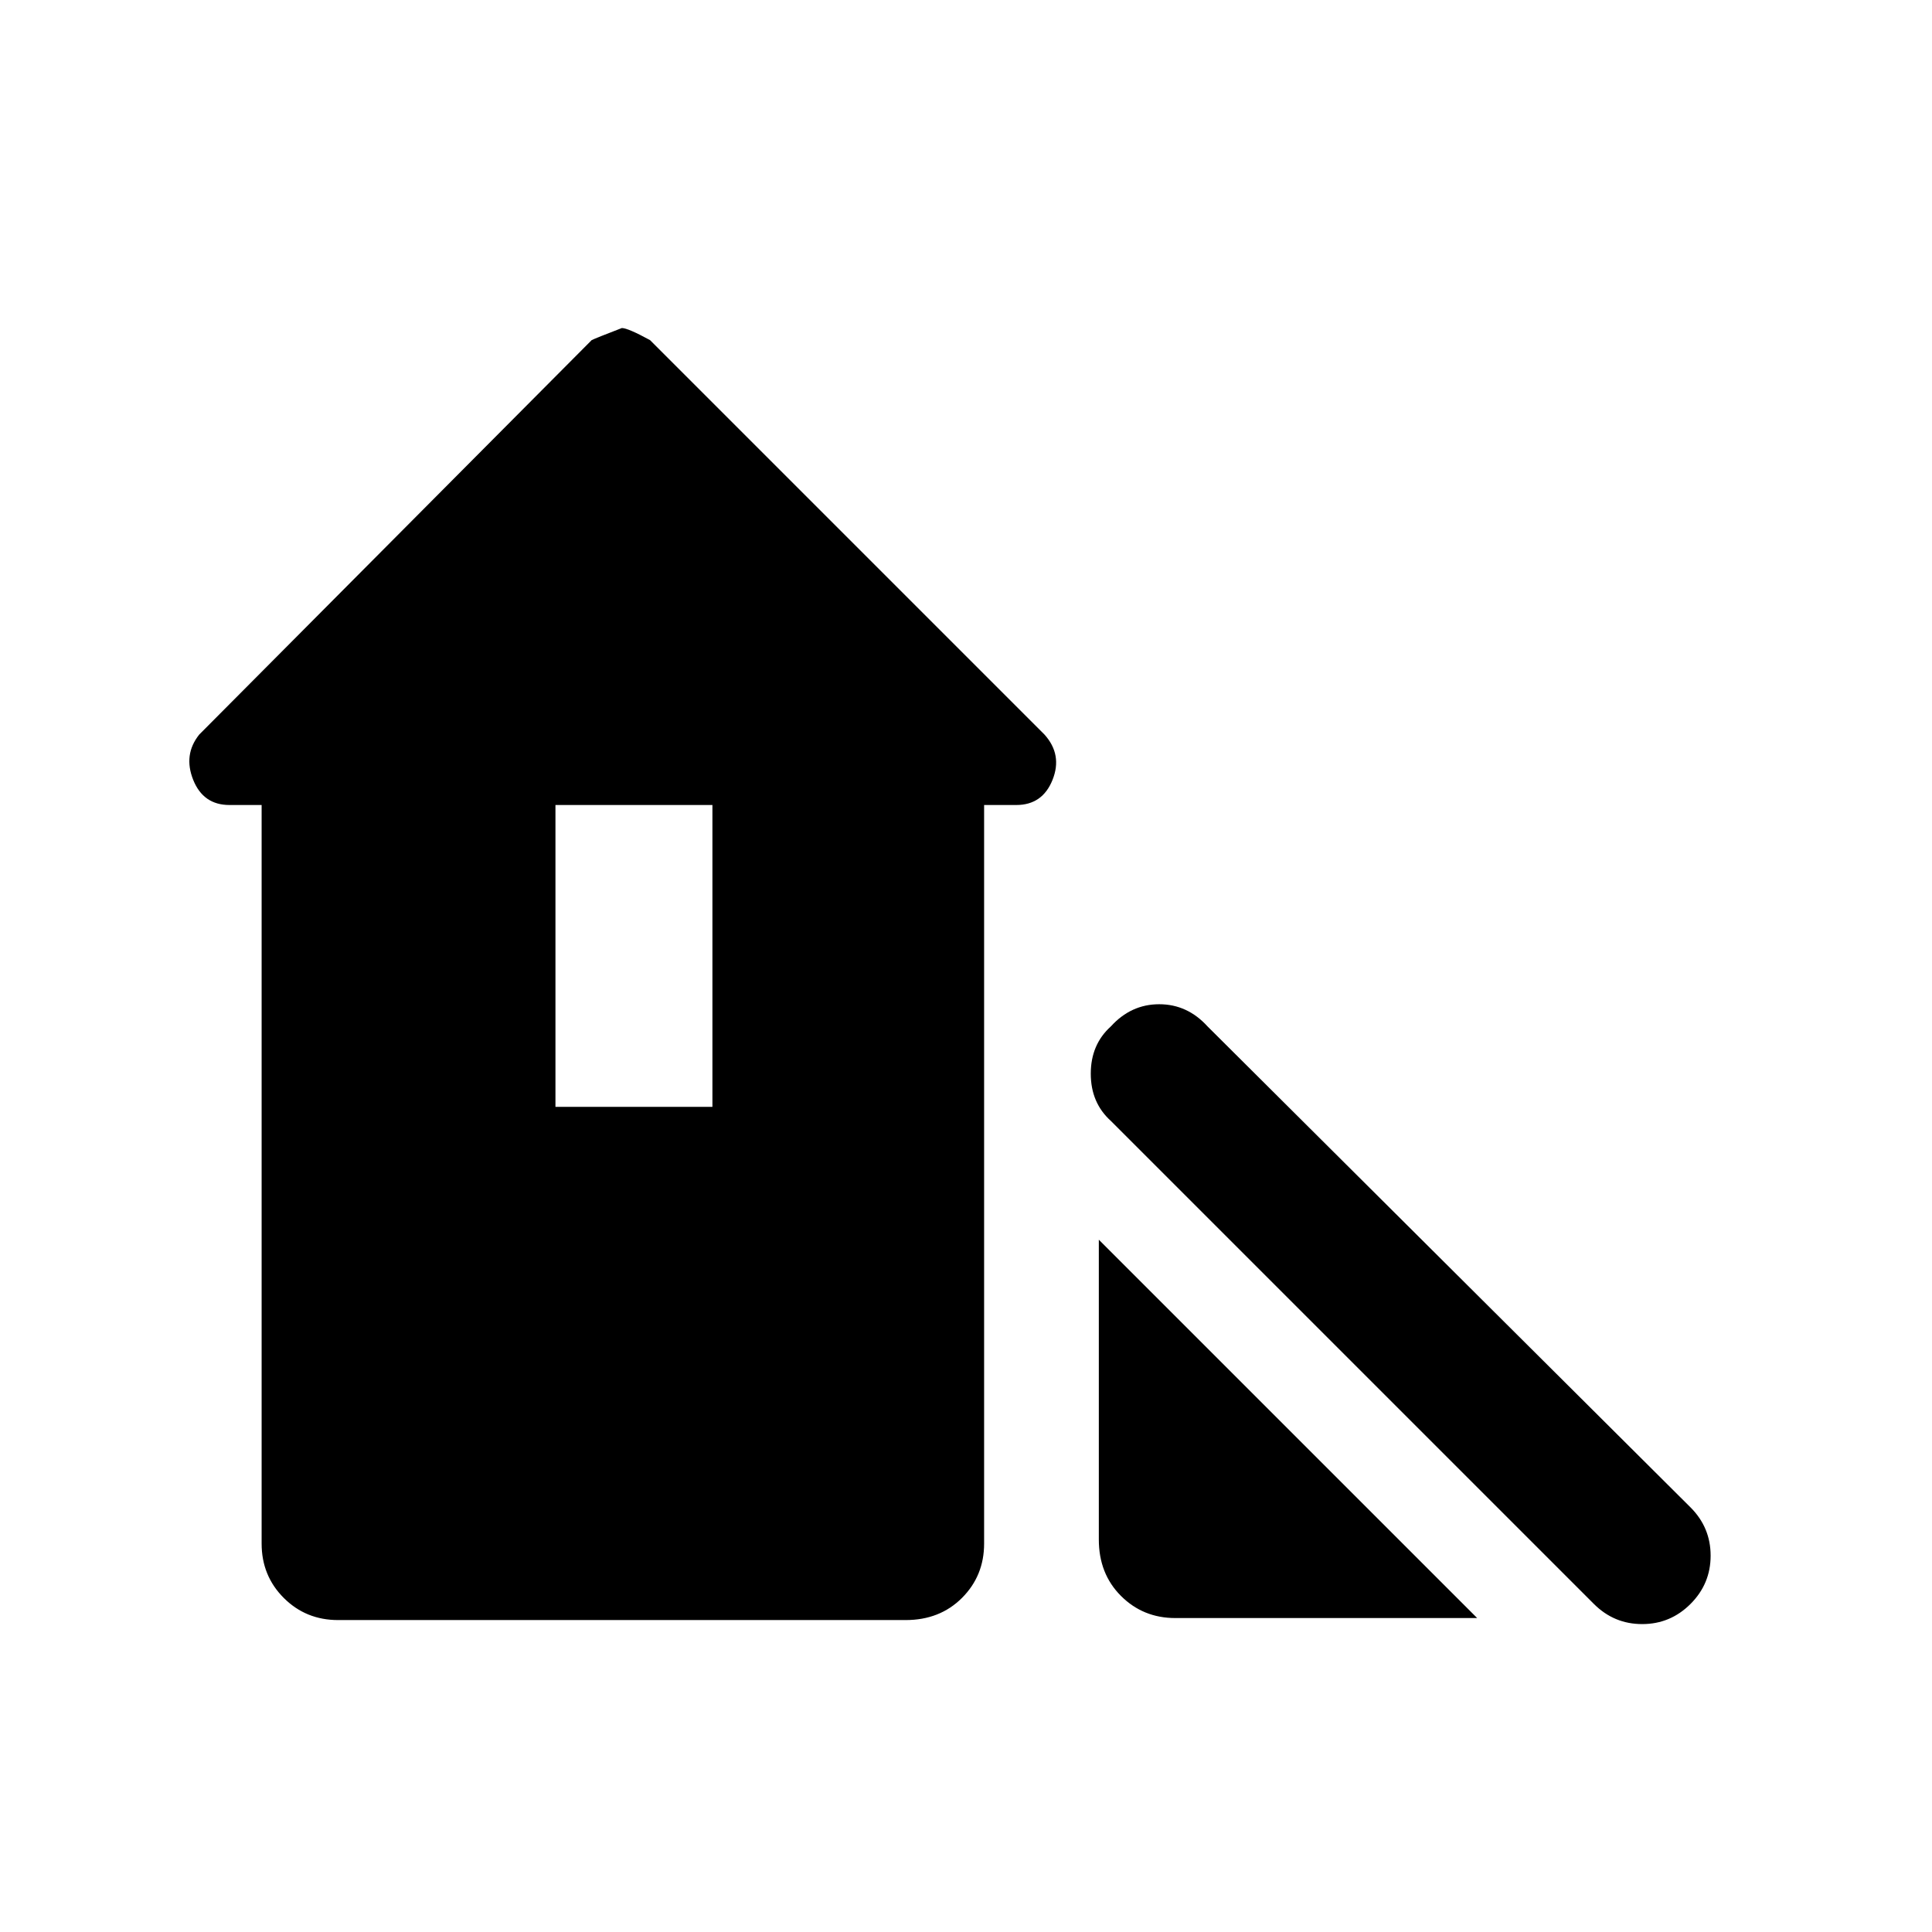 <svg xmlns="http://www.w3.org/2000/svg" height="48" width="48"><path d="m39.6 39.85-12-12q-.5-.45-.5-1.175 0-.725.5-1.175.5-.55 1.2-.55t1.2.55l12 11.95q.5.5.5 1.2t-.5 1.2q-.5.5-1.2.5t-1.2-.5Zm-10.4.35q-.8 0-1.35-.55t-.55-1.4V30.8l9.4 9.4Zm-20.8.05q-.8 0-1.35-.55t-.55-1.35V20h-.8q-.65 0-.9-.625t.15-1.125l9.75-9.8q.1-.05.75-.3.15 0 .7.3l9.8 9.8q.45.5.2 1.125t-.9.625h-.8v18.35q0 .8-.55 1.35t-1.4.55Zm5.4-12.75h3.9V20h-3.9Z"/></svg>